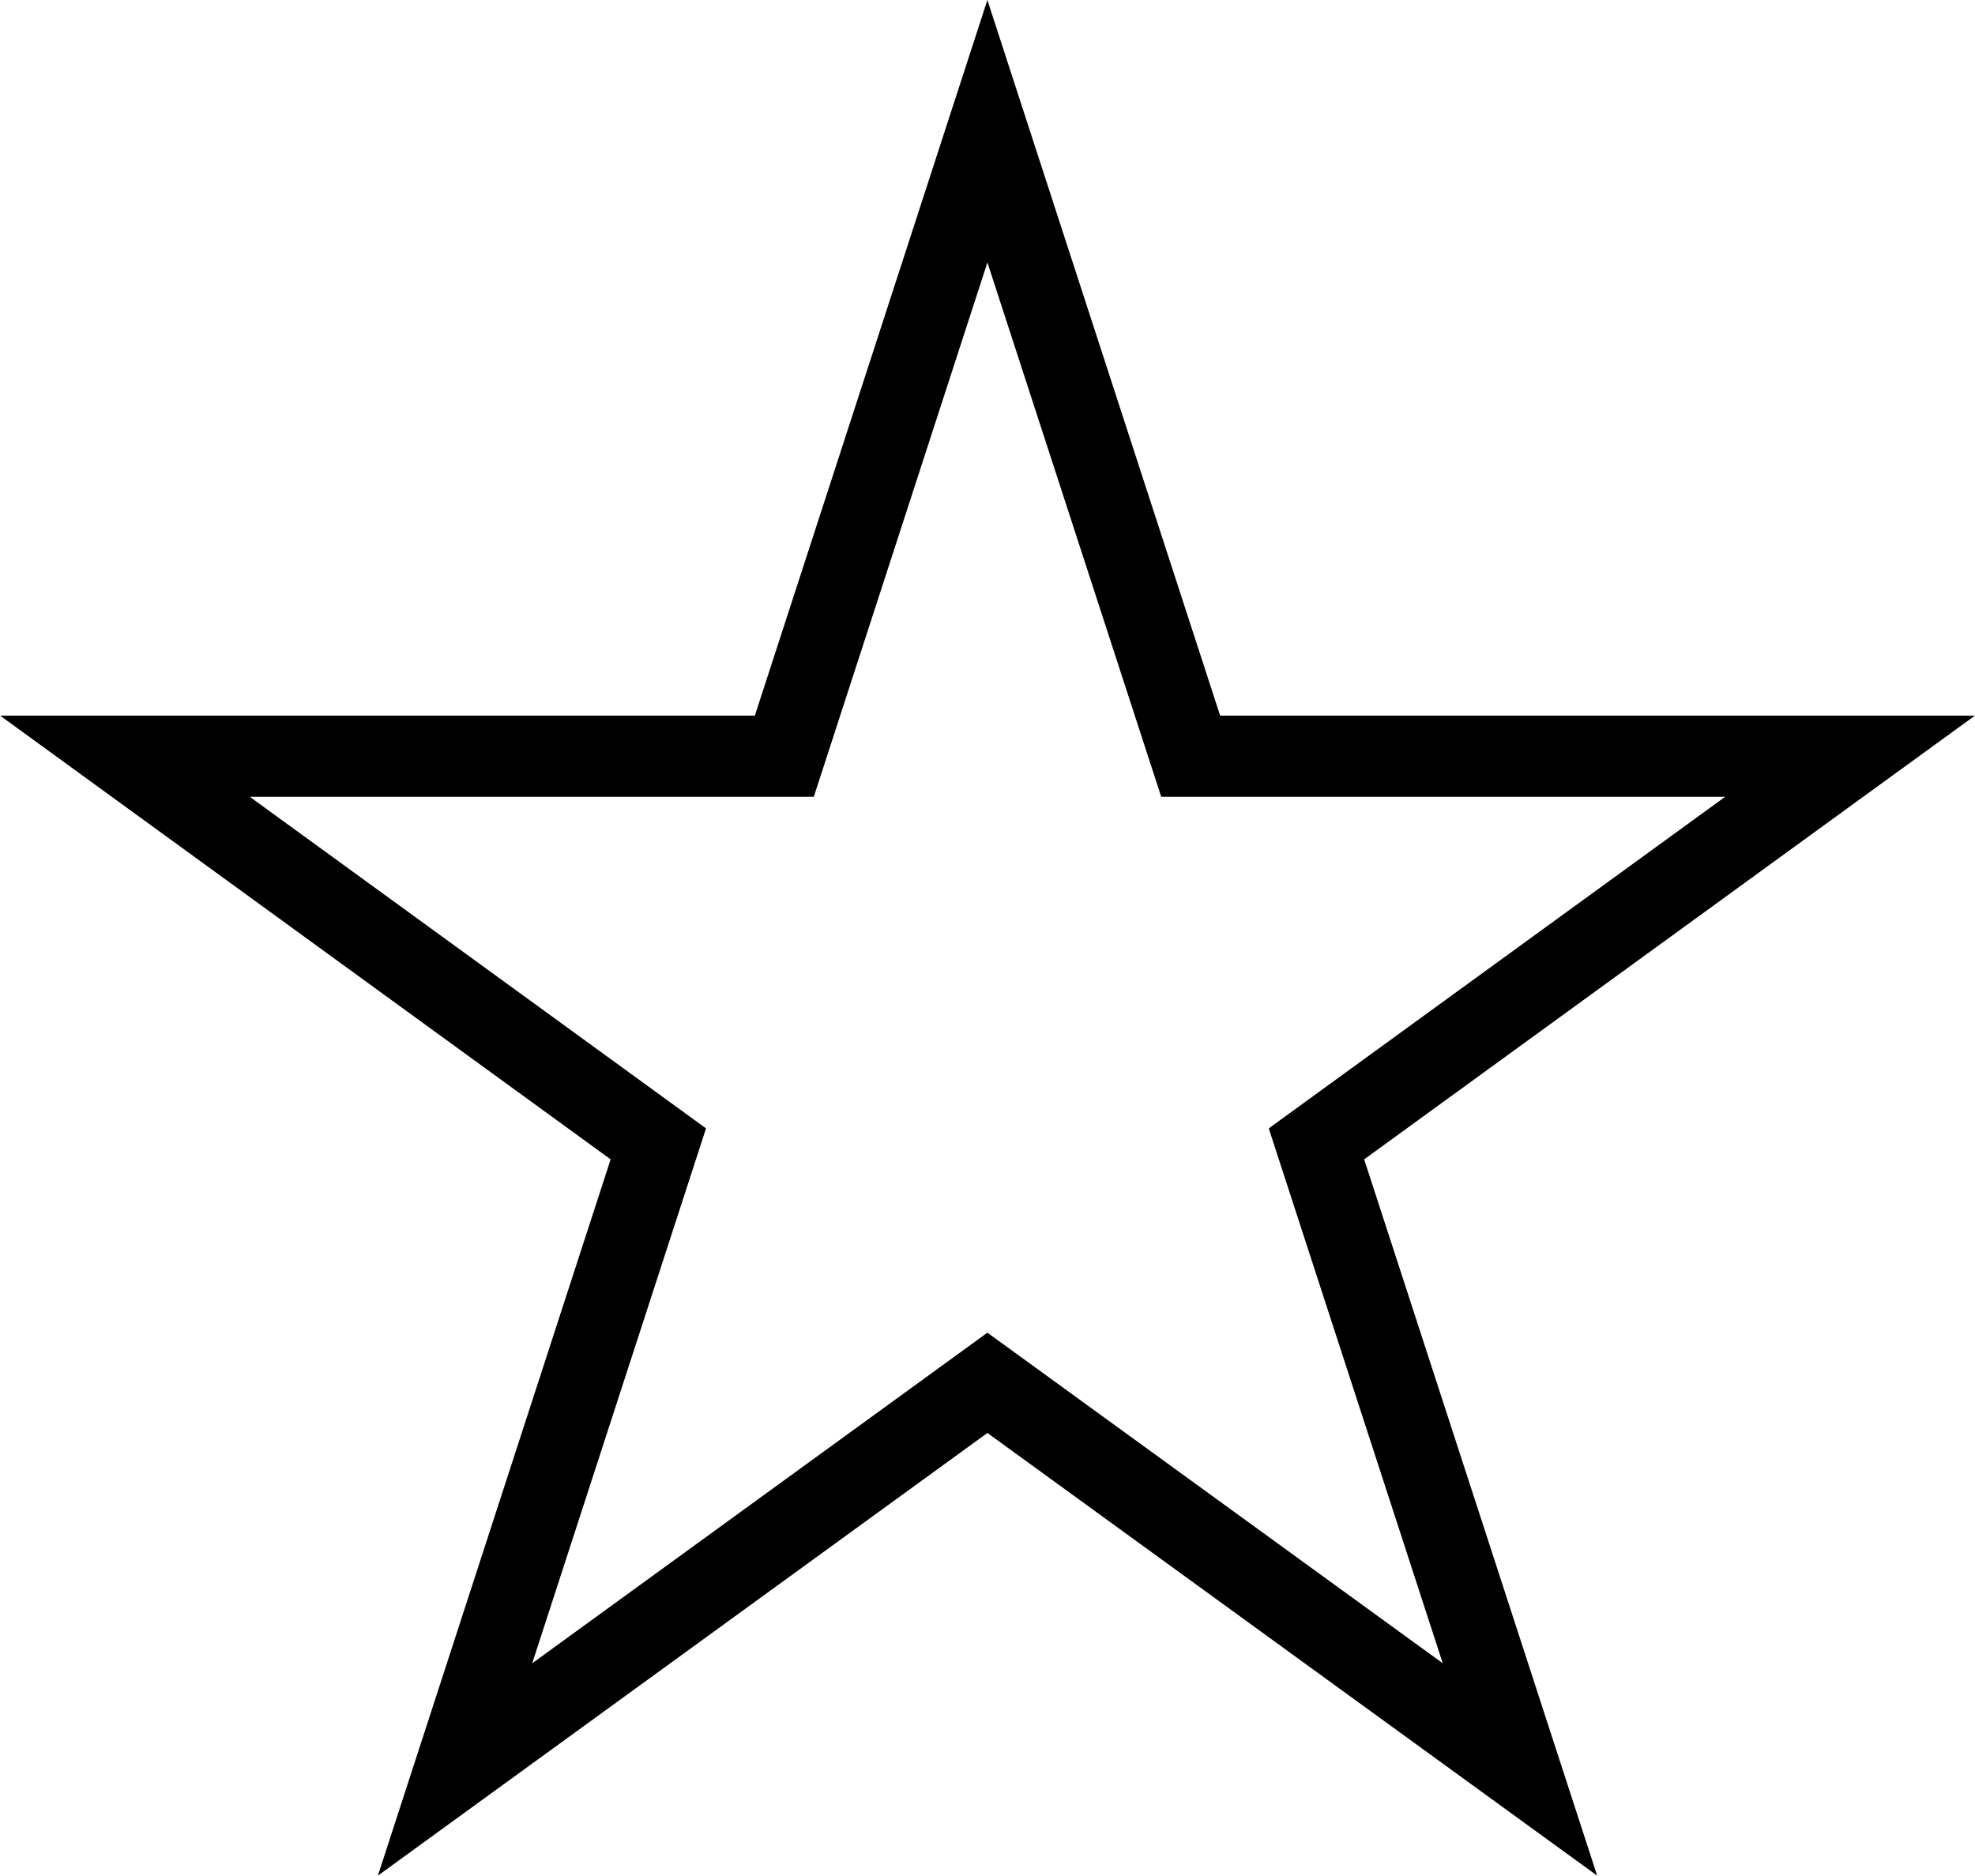 <svg xmlns="http://www.w3.org/2000/svg" viewBox="0 0 97.35 92.47"><title>Star_straight</title><polygon points="91.19 37.28 58.69 37.28 48.67 6.47 38.66 37.28 6.16 37.28 32.45 56.39 22.43 87.23 48.67 68.17 74.92 87.23 64.89 56.39 91.19 37.28" style="fill:none;stroke:#000;stroke-miterlimit:10;stroke-width:4px"/></svg>